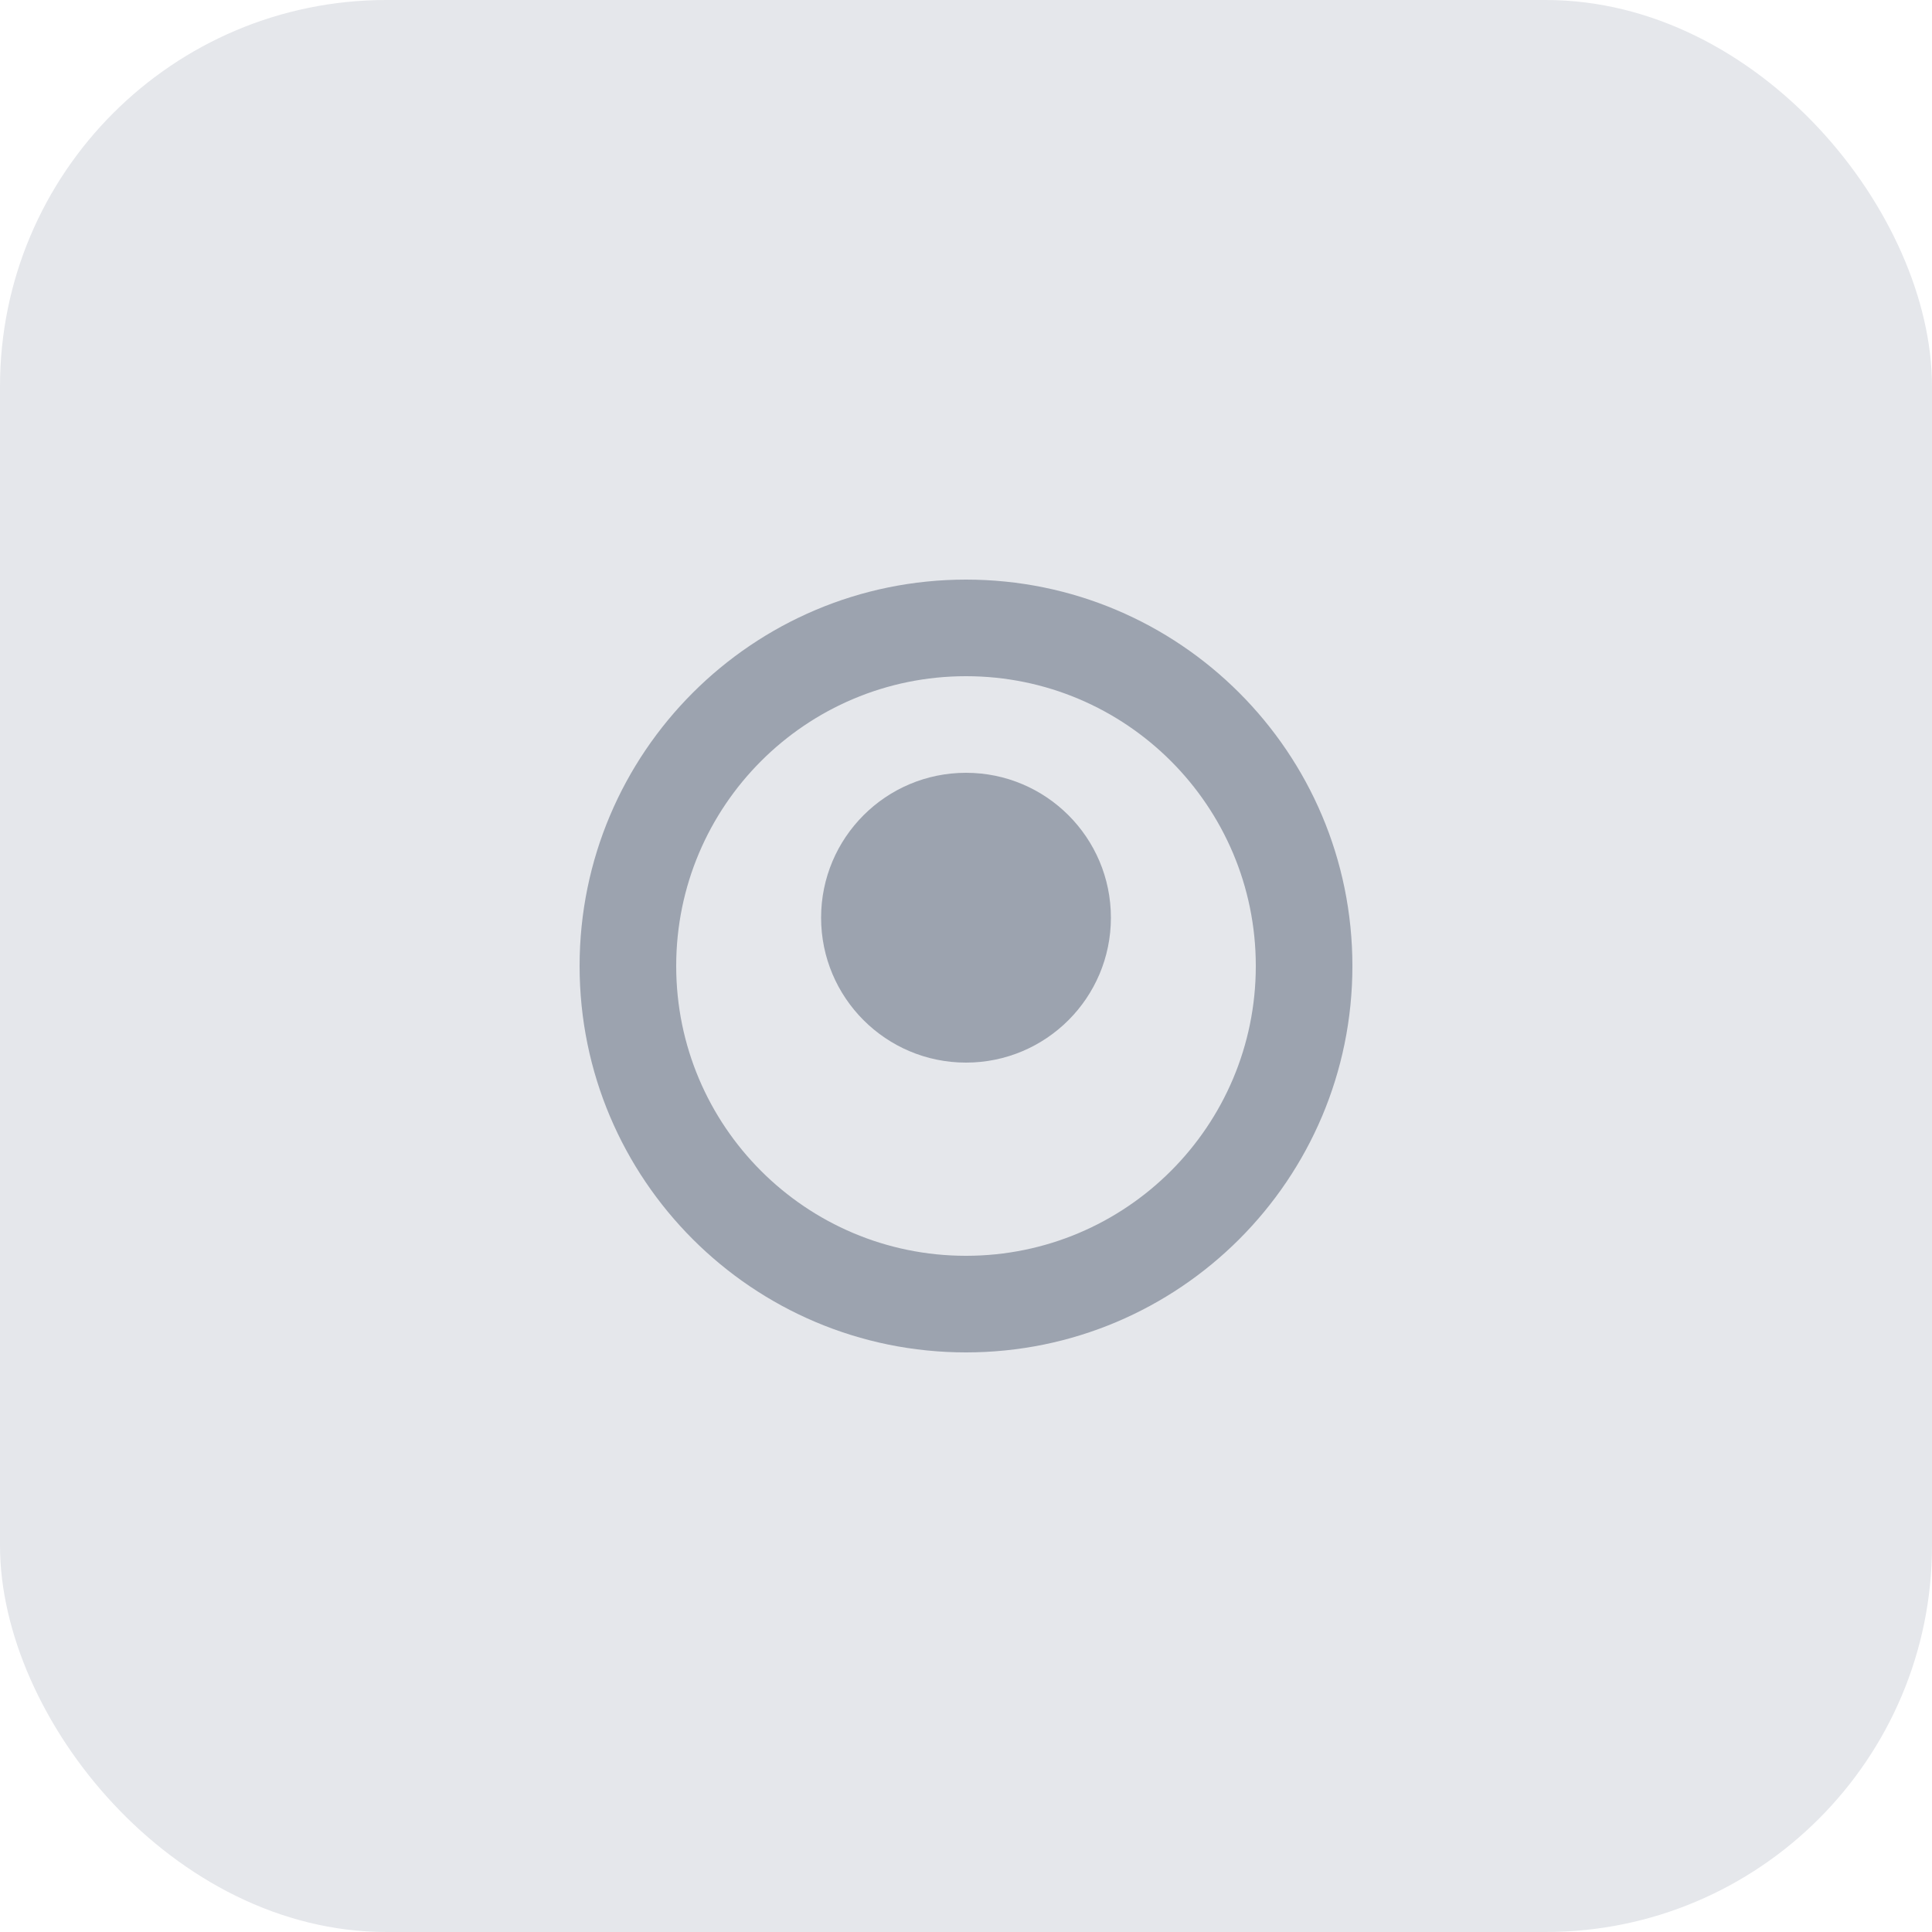 <?xml version="1.0" encoding="UTF-8" standalone="no"?>
<svg width="40" height="40" viewBox="0 0 40 40" fill="none" xmlns="http://www.w3.org/2000/svg">
  <rect width="40" height="40" rx="8" fill="#E5E7EB"/>
  <path d="M20 12C15.582 12 12 15.582 12 20C12 24.418 15.582 28 20 28C24.418 28 28 24.418 28 20C28 15.582 24.418 12 20 12ZM20 26C16.686 26 14 23.314 14 20C14 16.686 16.686 14 20 14C23.314 14 26 16.686 26 20C26 23.314 23.314 26 20 26Z" fill="#9CA3AF"/>
  <path d="M20 16C18.343 16 17 17.343 17 19C17 20.657 18.343 22 20 22C21.657 22 23 20.657 23 19C23 17.343 21.657 16 20 16Z" fill="#9CA3AF"/>
</svg>
